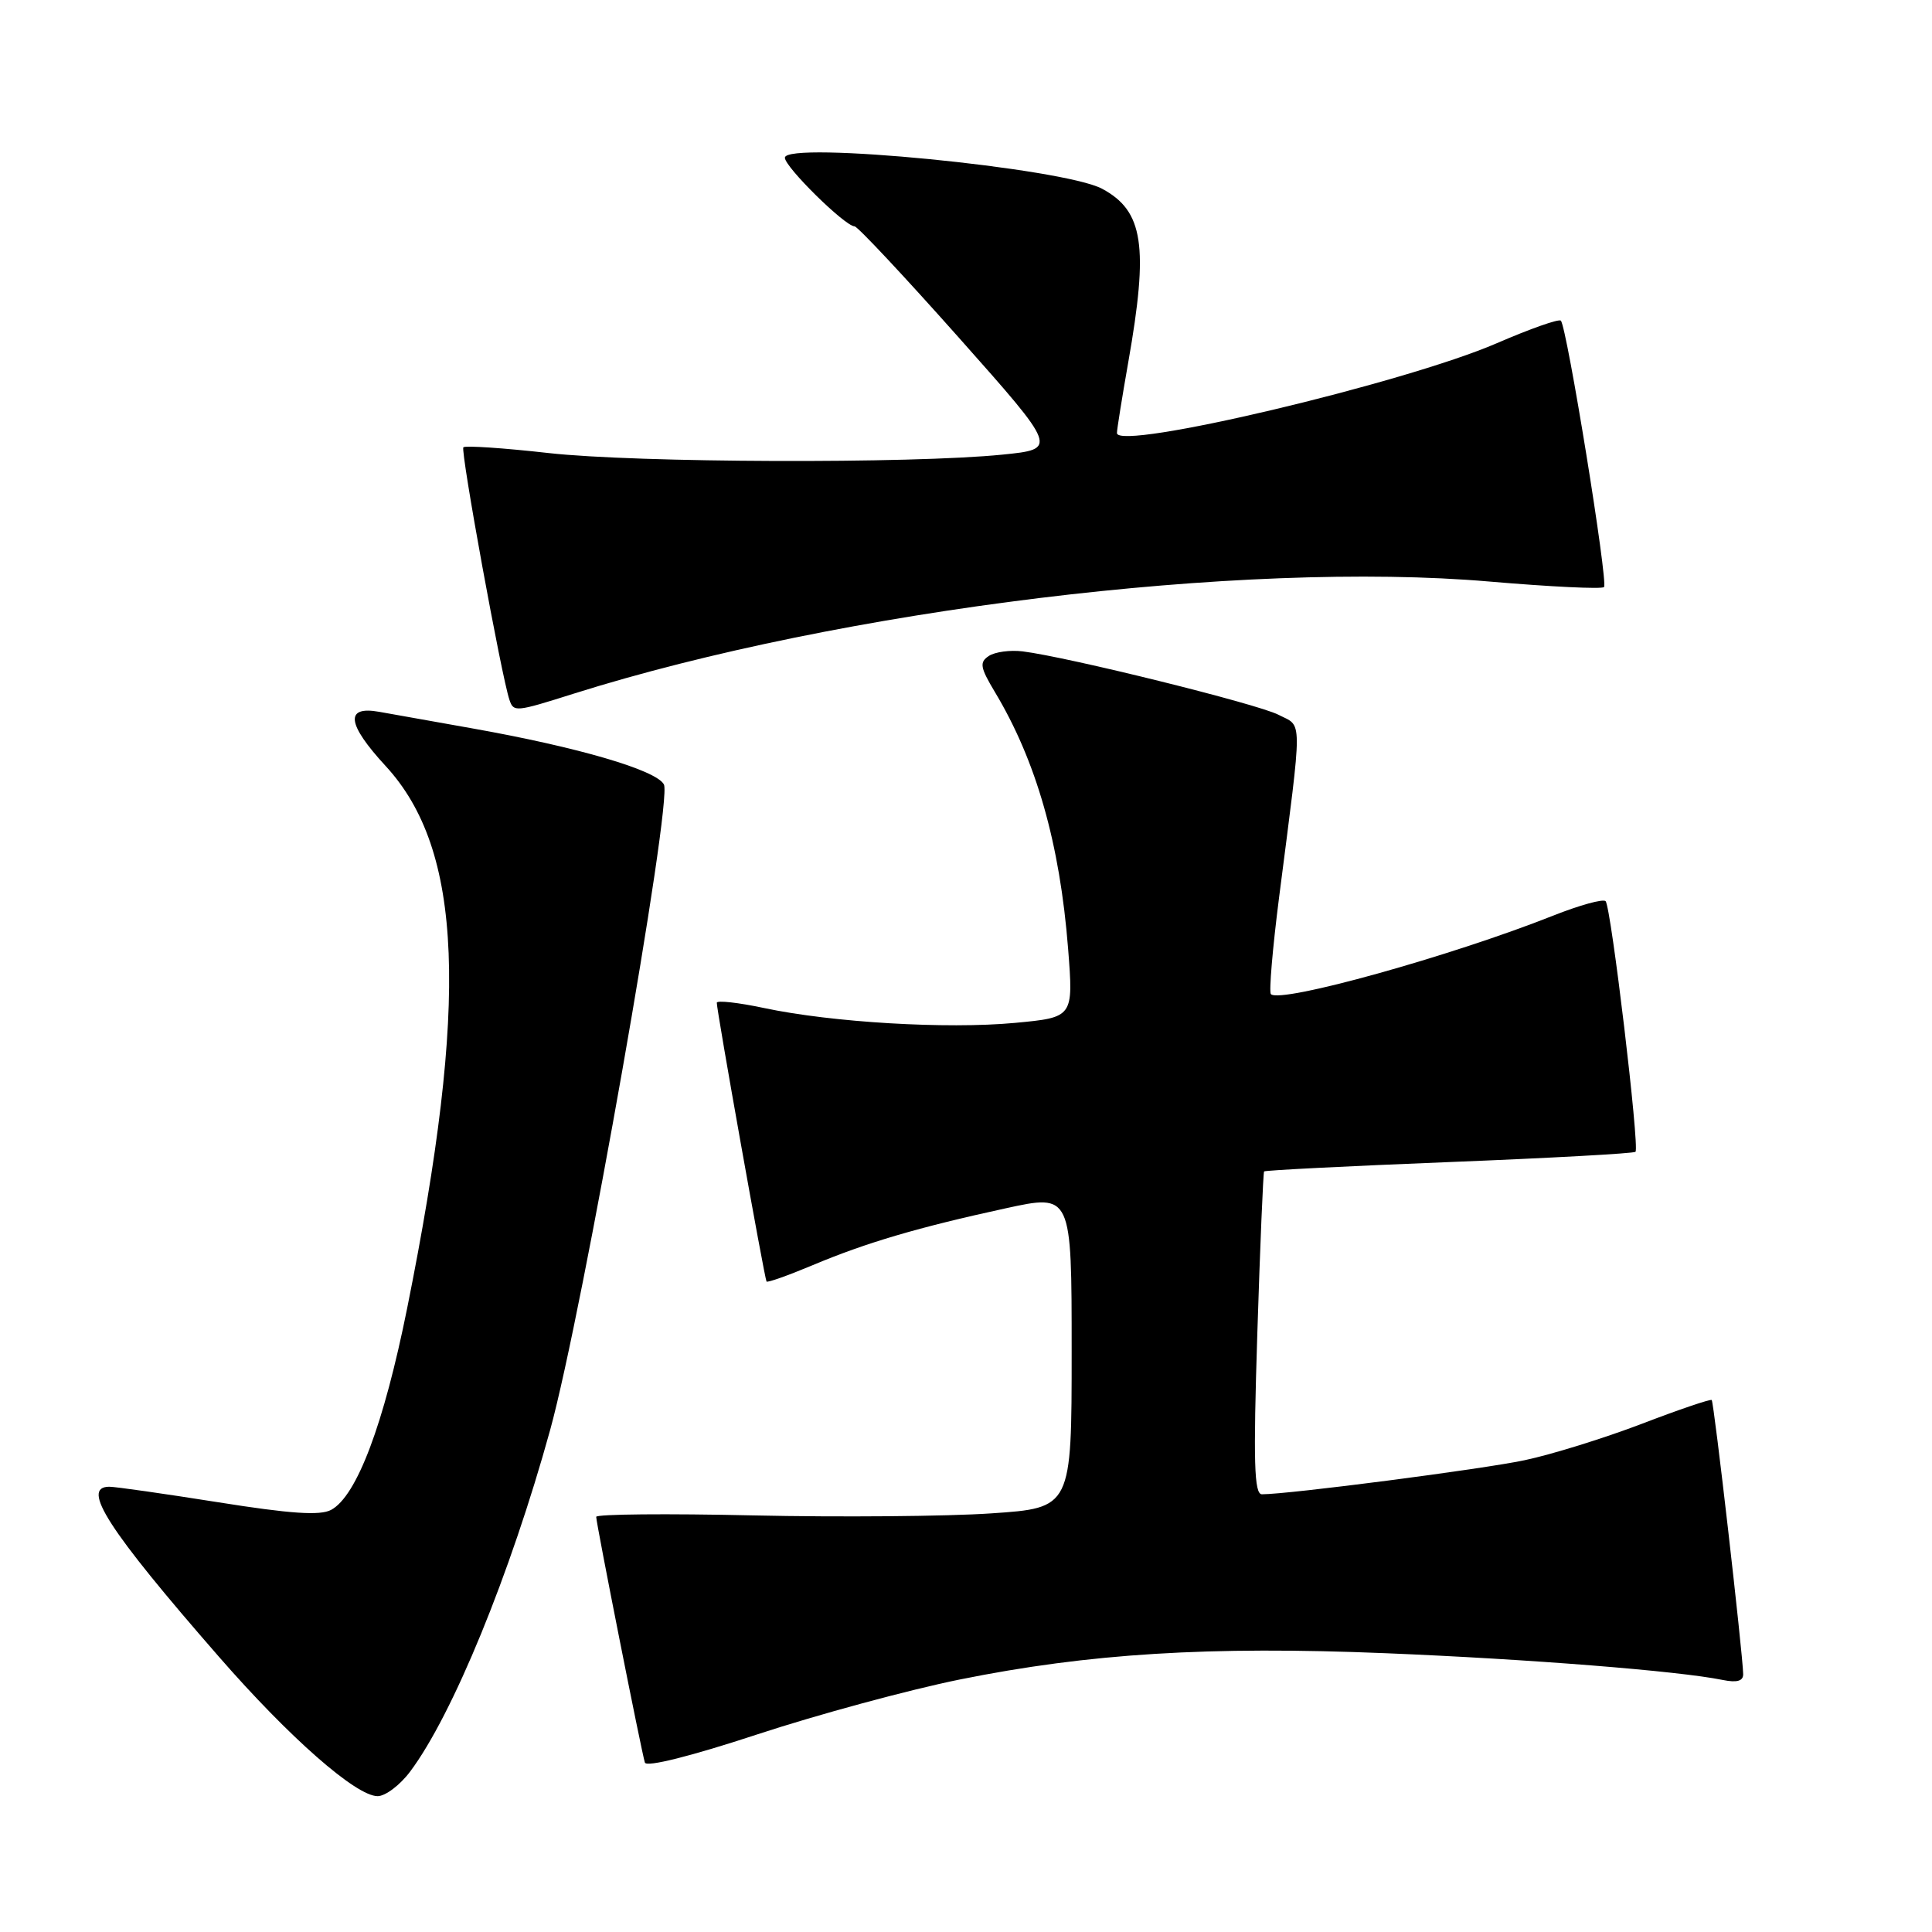 <?xml version="1.0" encoding="UTF-8" standalone="no"?>
<!DOCTYPE svg PUBLIC "-//W3C//DTD SVG 1.1//EN" "http://www.w3.org/Graphics/SVG/1.1/DTD/svg11.dtd" >
<svg xmlns="http://www.w3.org/2000/svg" xmlns:xlink="http://www.w3.org/1999/xlink" version="1.1" viewBox="0 0 256 256">
 <g >
 <path fill="currentColor"
d=" M 54.34 234.75 C 59.97 227.25 67.62 208.59 72.90 189.47 C 77.19 173.91 89.14 106.13 87.97 103.94 C 86.94 102.03 76.58 99.00 62.50 96.50 C 57.55 95.62 52.04 94.64 50.25 94.32 C 45.67 93.50 45.95 95.91 51.09 101.49 C 61.36 112.62 62.15 132.57 53.95 173.35 C 50.85 188.76 47.27 198.25 43.87 200.07 C 42.41 200.85 38.48 200.58 28.93 199.06 C 21.80 197.93 15.30 197.00 14.49 197.00 C 10.65 197.00 14.31 202.68 29.00 219.52 C 38.37 230.27 47.18 238.00 50.04 238.00 C 51.06 238.00 53.00 236.54 54.34 234.75 Z  M 127.19 222.54 C 144.27 219.09 160.22 218.10 183.62 219.06 C 202.66 219.84 222.41 221.41 228.25 222.60 C 230.16 222.99 230.99 222.75 230.98 221.83 C 230.93 219.11 227.11 185.78 226.81 185.51 C 226.64 185.36 222.45 186.78 217.50 188.68 C 212.55 190.57 205.57 192.74 202.00 193.49 C 196.33 194.69 170.78 198.00 167.21 198.00 C 166.18 198.00 166.06 193.76 166.60 176.75 C 166.97 165.06 167.38 155.37 167.50 155.22 C 167.62 155.07 178.66 154.51 192.02 153.98 C 205.38 153.45 216.49 152.84 216.71 152.62 C 217.28 152.06 213.47 120.13 212.75 119.41 C 212.41 119.08 209.30 119.94 205.82 121.32 C 192.29 126.69 169.66 132.99 168.40 131.73 C 168.13 131.46 168.62 125.67 169.49 118.87 C 172.63 94.40 172.64 96.38 169.38 94.70 C 166.58 93.27 141.54 87.06 135.50 86.31 C 133.85 86.11 131.84 86.38 131.02 86.92 C 129.76 87.76 129.87 88.43 131.83 91.70 C 137.31 100.82 140.44 111.81 141.53 125.71 C 142.24 134.81 142.24 134.81 134.46 135.54 C 125.45 136.38 110.24 135.48 101.25 133.57 C 97.81 132.84 94.99 132.53 94.98 132.87 C 94.94 133.77 101.31 169.44 101.57 169.81 C 101.69 169.98 104.42 169.01 107.64 167.66 C 114.74 164.67 121.66 162.63 133.25 160.11 C 142.00 158.20 142.00 158.20 142.00 179.00 C 142.00 199.81 142.00 199.81 131.34 200.53 C 125.48 200.93 111.31 201.05 99.84 200.80 C 88.38 200.54 79.00 200.63 79.00 200.99 C 79.00 201.85 85.01 232.18 85.45 233.55 C 85.65 234.19 91.58 232.70 100.33 229.82 C 108.33 227.19 120.42 223.91 127.19 222.54 Z  M 76.00 91.92 C 111.38 80.76 164.68 74.24 197.38 77.06 C 205.43 77.75 212.25 78.08 212.54 77.79 C 213.12 77.22 207.62 43.29 206.82 42.49 C 206.56 42.22 202.74 43.57 198.33 45.48 C 186.09 50.78 148.00 59.79 148.00 57.38 C 148.00 56.90 148.68 52.67 149.50 48.00 C 152.22 32.58 151.52 27.95 146.03 25.01 C 140.89 22.26 104.00 18.65 104.00 20.90 C 104.00 22.13 111.96 29.97 113.23 29.99 C 113.63 29.99 119.85 36.64 127.06 44.75 C 140.16 59.50 140.16 59.50 132.83 60.24 C 120.78 61.46 84.28 61.33 72.68 60.03 C 66.73 59.36 61.65 59.02 61.40 59.27 C 60.98 59.68 66.46 89.70 67.51 92.75 C 68.06 94.37 68.32 94.35 76.00 91.92 Z "/>
</g>
</svg>
